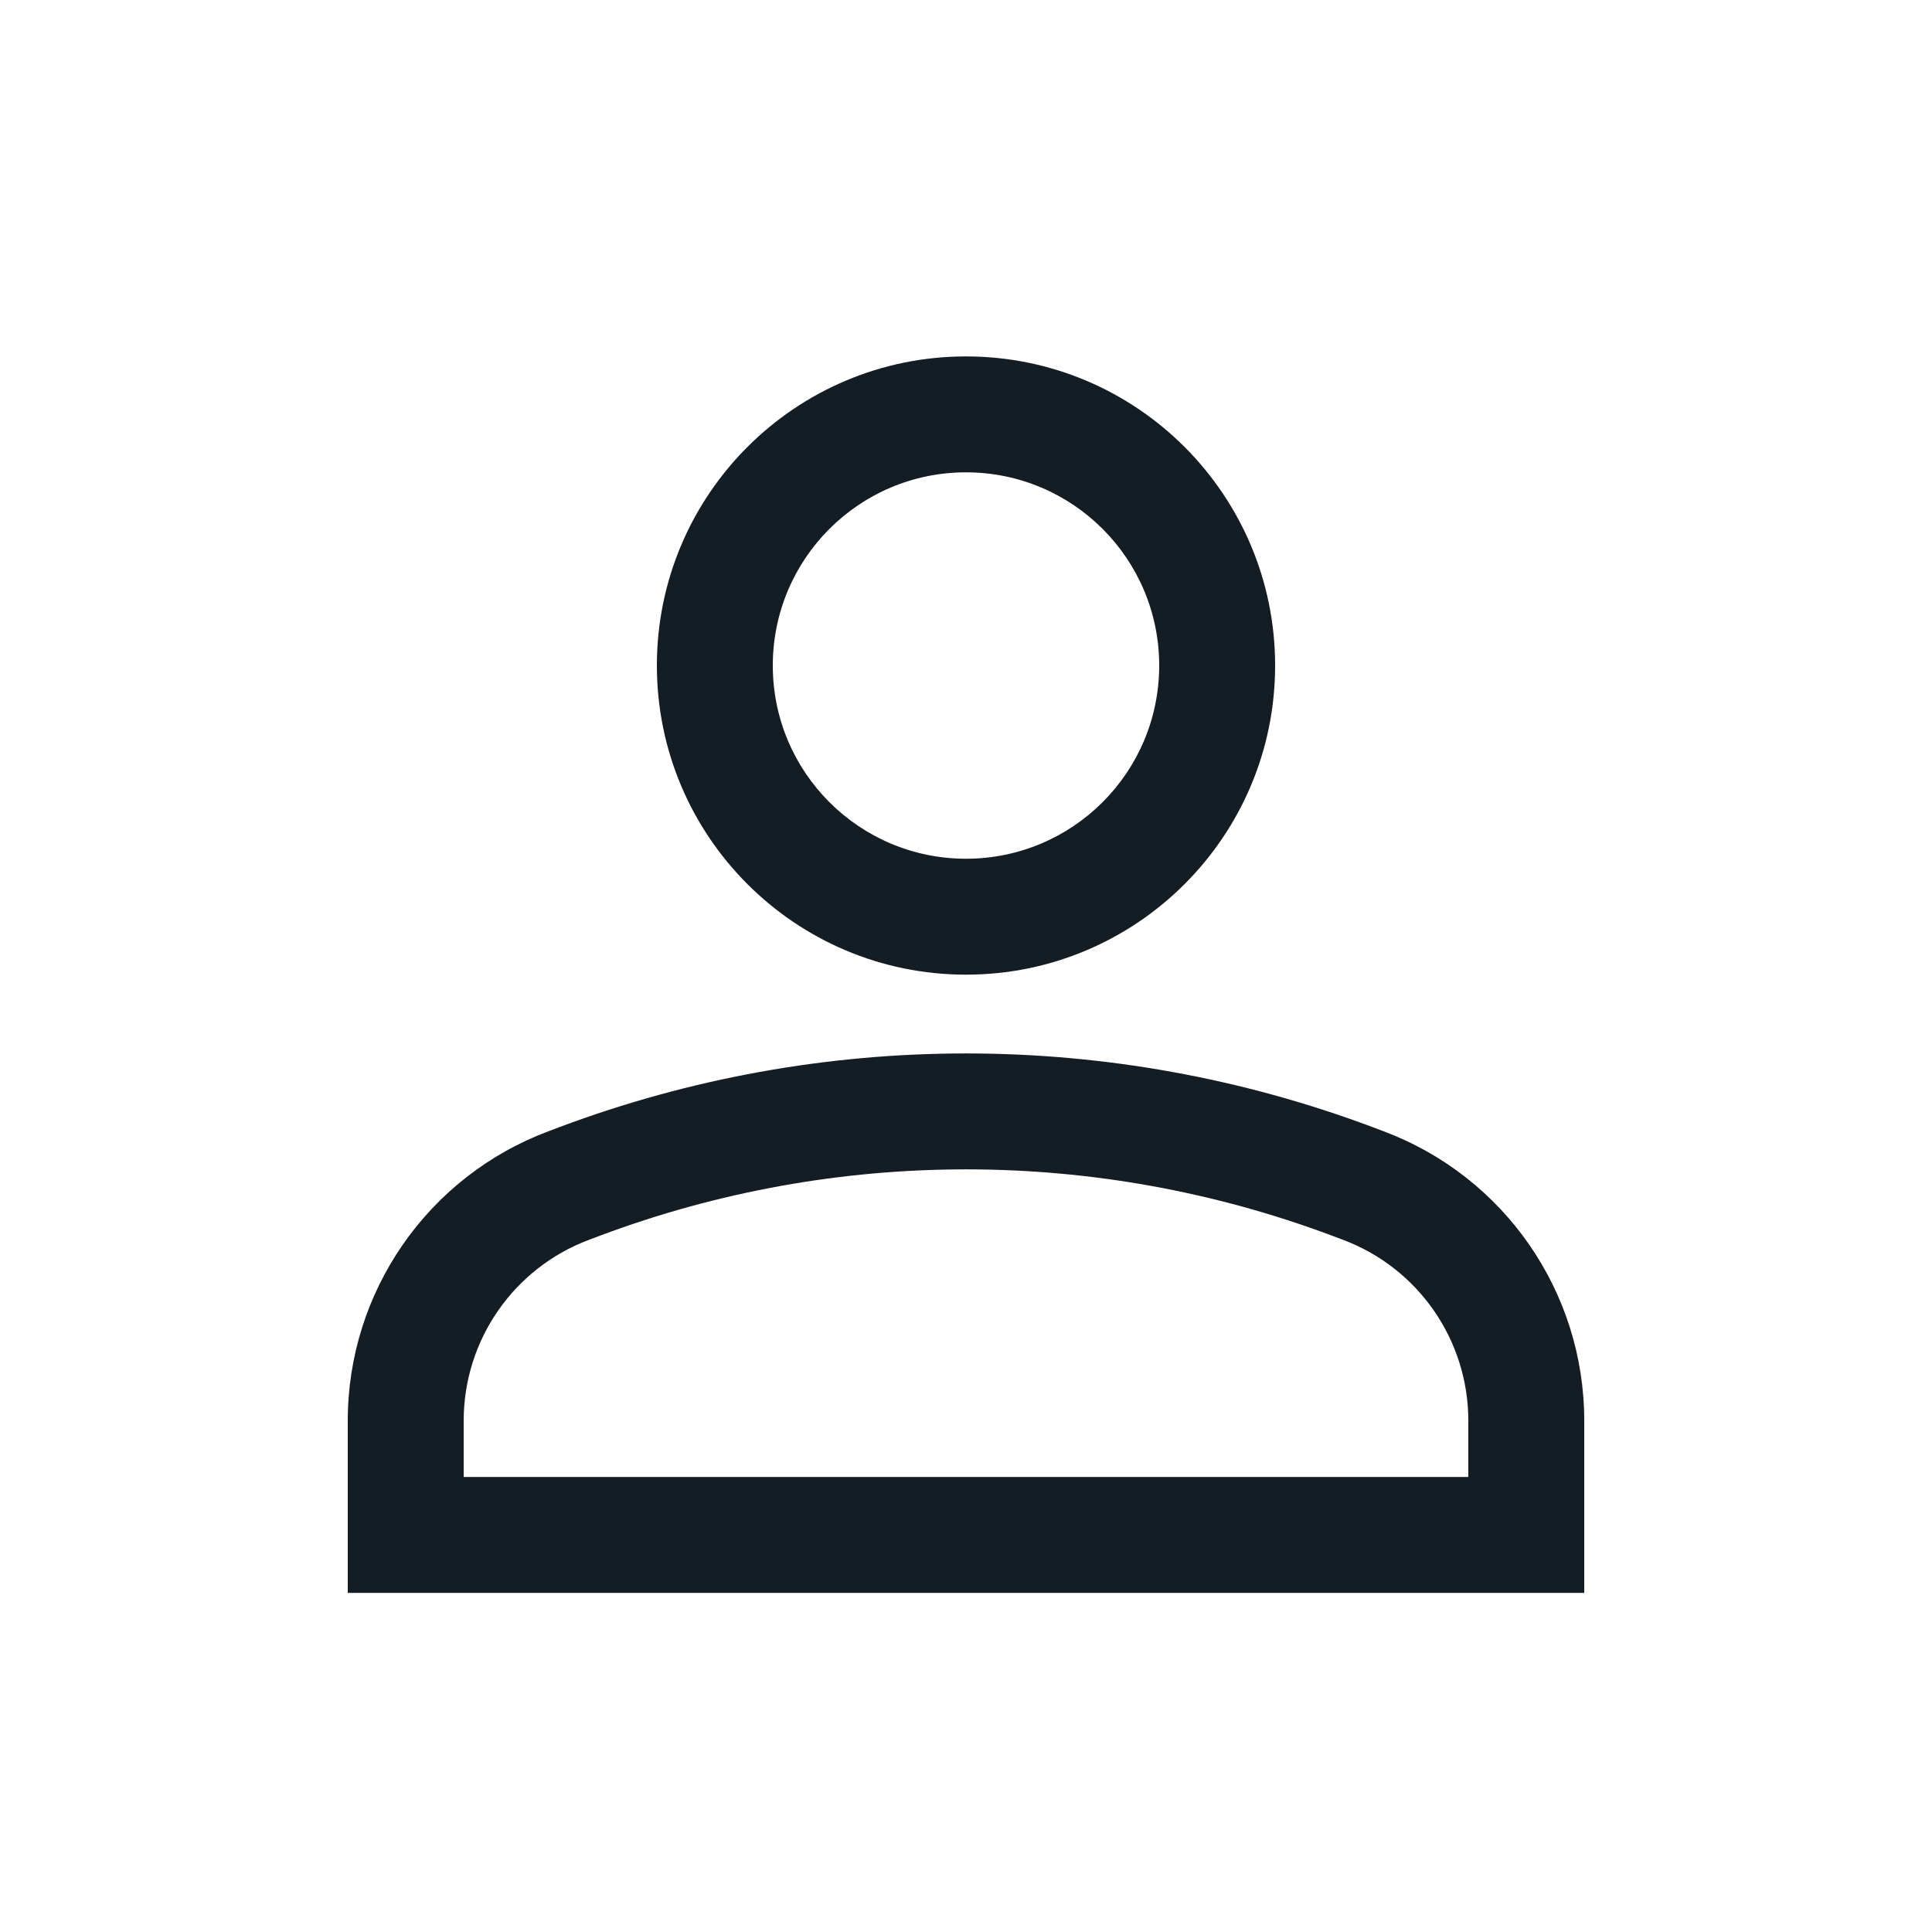 <svg width="25" height="25" viewBox="0 0 25 25" fill="none" xmlns="http://www.w3.org/2000/svg">
    <path fill-rule="evenodd" clip-rule="evenodd" d="M16.5 8.612C16.5 10.821 14.709 12.612 12.5 12.612C10.291 12.612 8.5 10.821 8.5 8.612C8.5 6.403 10.291 4.612 12.5 4.612C14.709 4.612 16.5 6.403 16.5 8.612ZM15 8.612C15 9.993 13.881 11.112 12.5 11.112C11.119 11.112 10 9.993 10 8.612C10 7.231 11.119 6.112 12.5 6.112C13.881 6.112 15 7.231 15 8.612Z" fill="#141C24"/>
    <path fill-rule="evenodd" clip-rule="evenodd" d="M4.5 18.384V20.612H20.5V18.384C20.5 16.716 19.466 15.224 17.904 14.639L17.767 14.587C14.371 13.313 10.629 13.313 7.233 14.587L7.096 14.639C5.534 15.224 4.5 16.716 4.5 18.384ZM7.76 15.991C10.816 14.845 14.184 14.845 17.24 15.991L17.378 16.043C18.354 16.409 19 17.342 19 18.384V19.112H6V18.384C6 17.342 6.646 16.409 7.622 16.043L7.76 15.991Z" fill="#141C24"/>
</svg>
